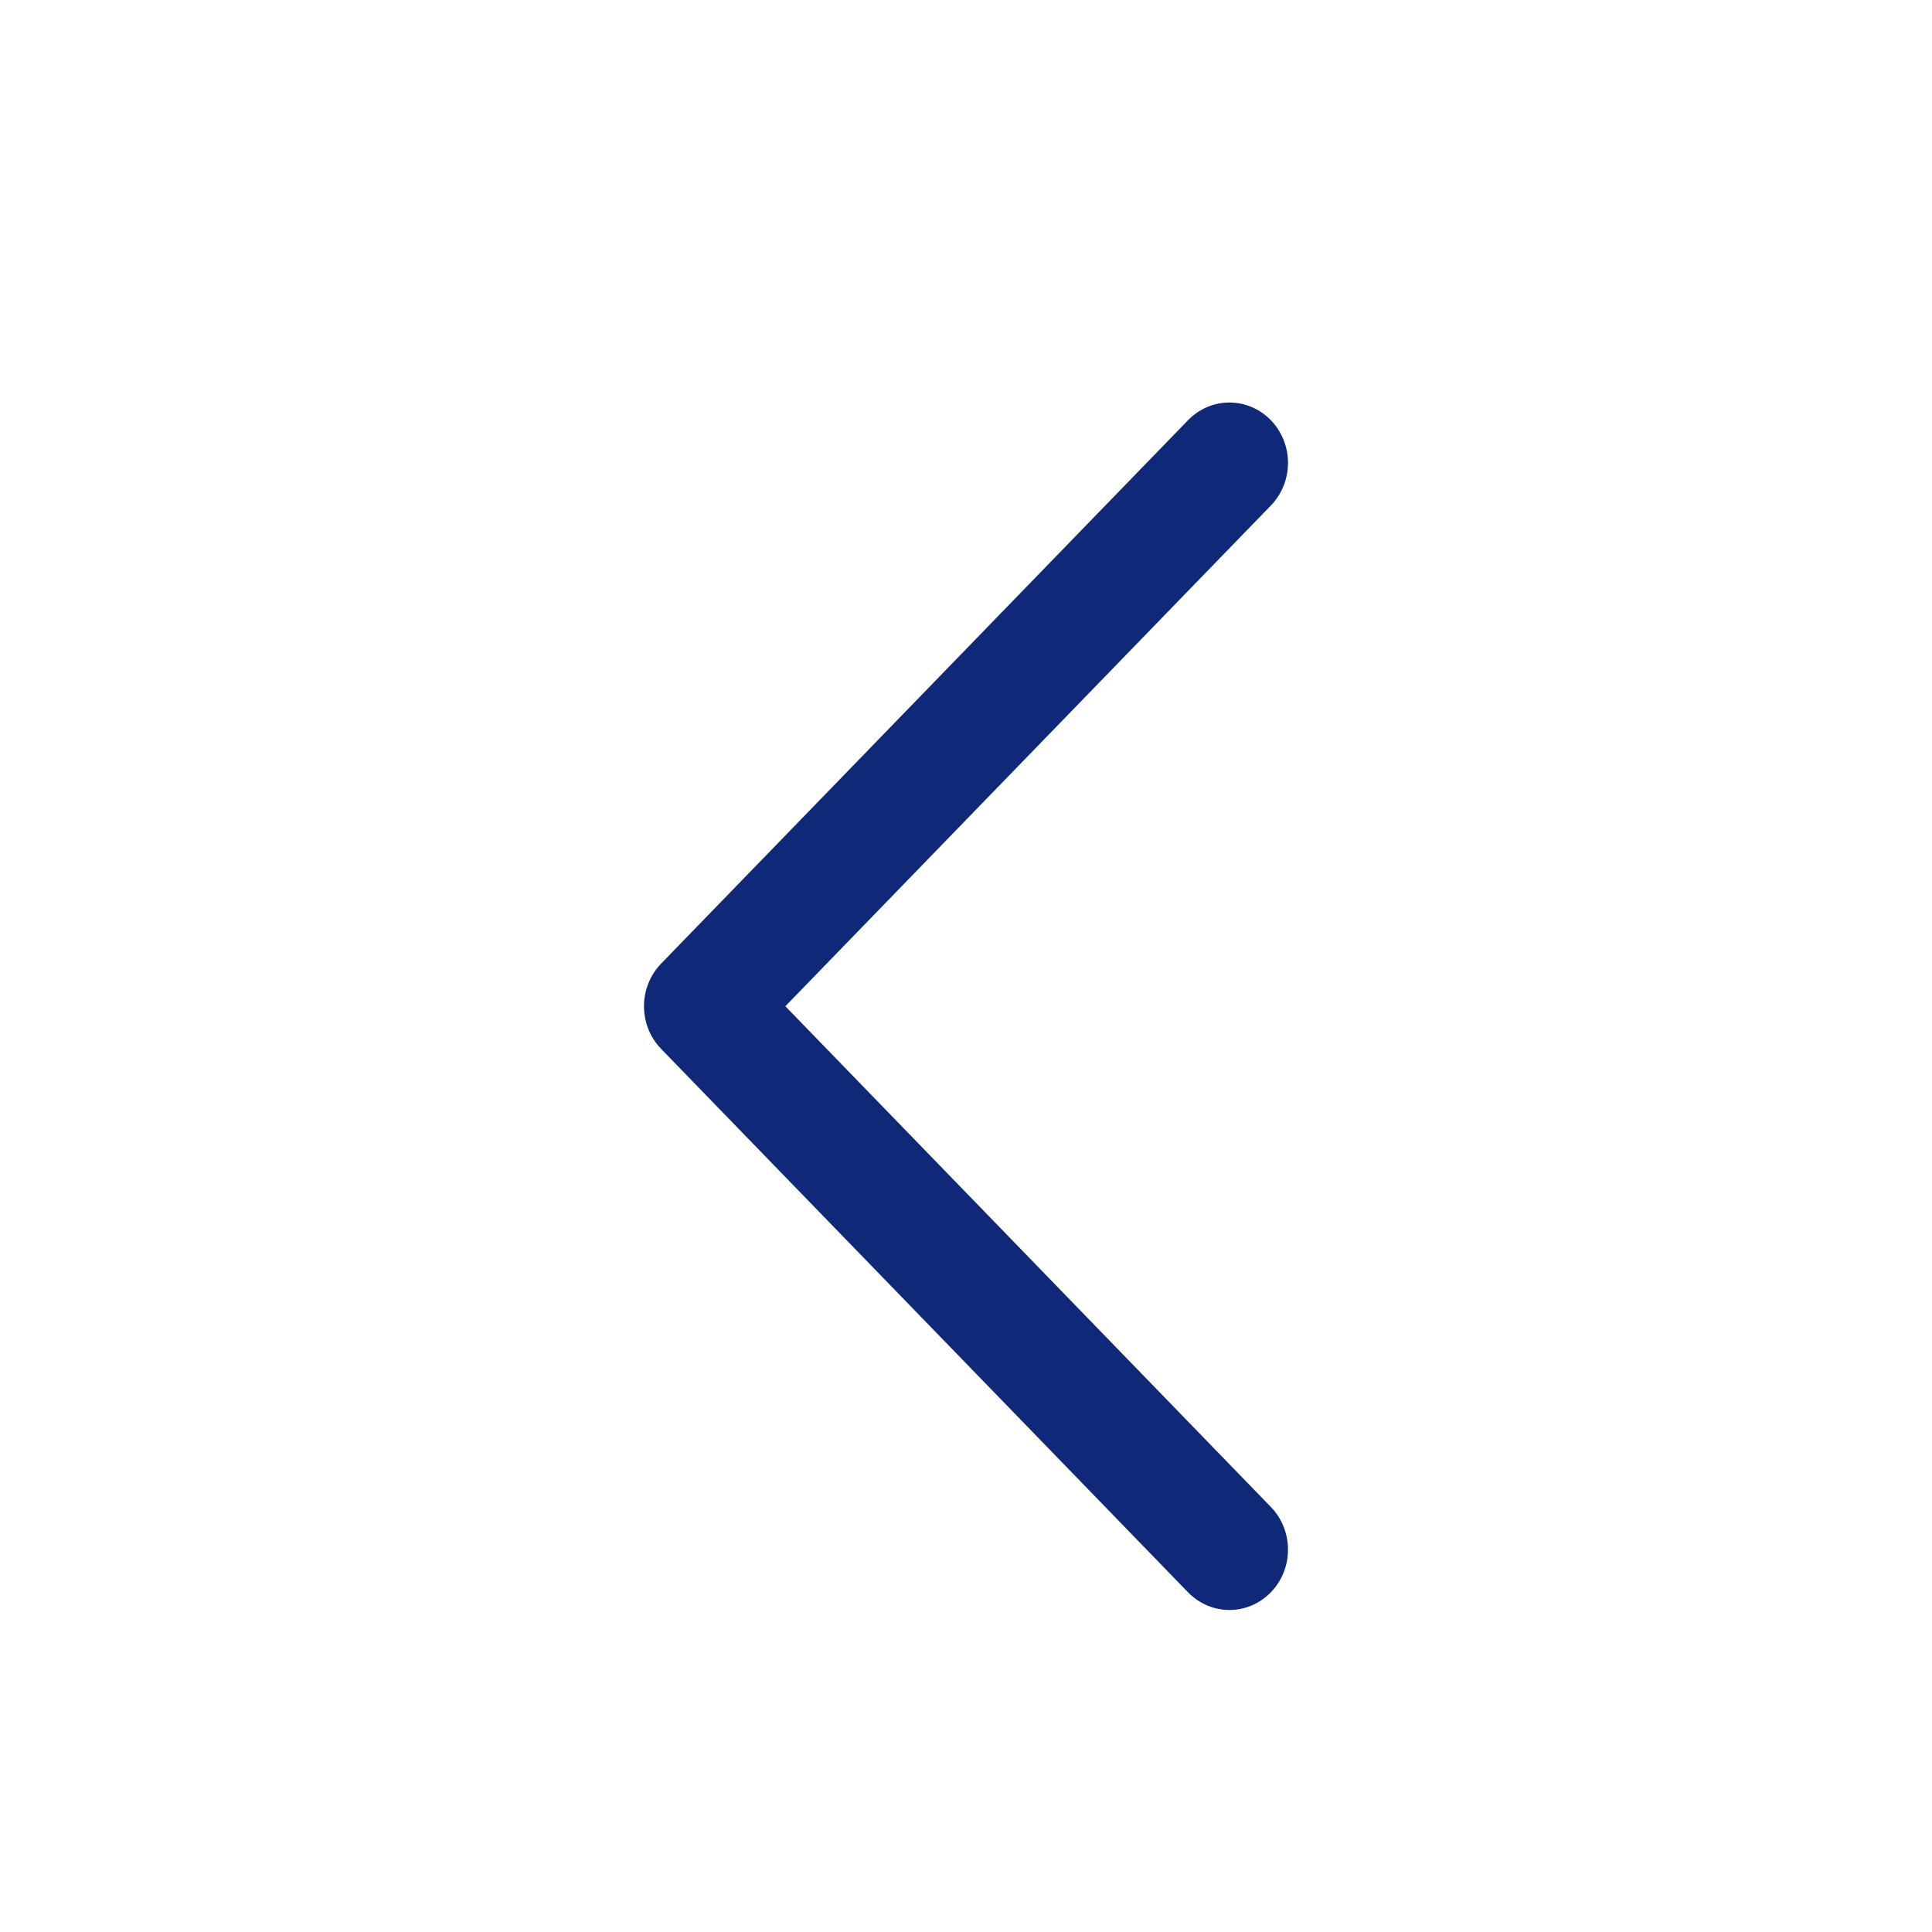 <svg width="24" height="24" viewBox="0 0 24 24" fill="none" xmlns="http://www.w3.org/2000/svg">
<path d="M15.787 5.22C15.928 5.366 16 5.558 16 5.75C16 5.942 15.928 6.134 15.787 6.28L9.756 12.5L15.787 18.72C16.071 19.013 16.071 19.487 15.787 19.78C15.502 20.073 15.043 20.073 14.758 19.78L8.213 13.03C7.929 12.737 7.929 12.263 8.213 11.97L14.758 5.22C15.043 4.927 15.502 4.927 15.787 5.22Z" fill="#0F2978"/>
</svg>
